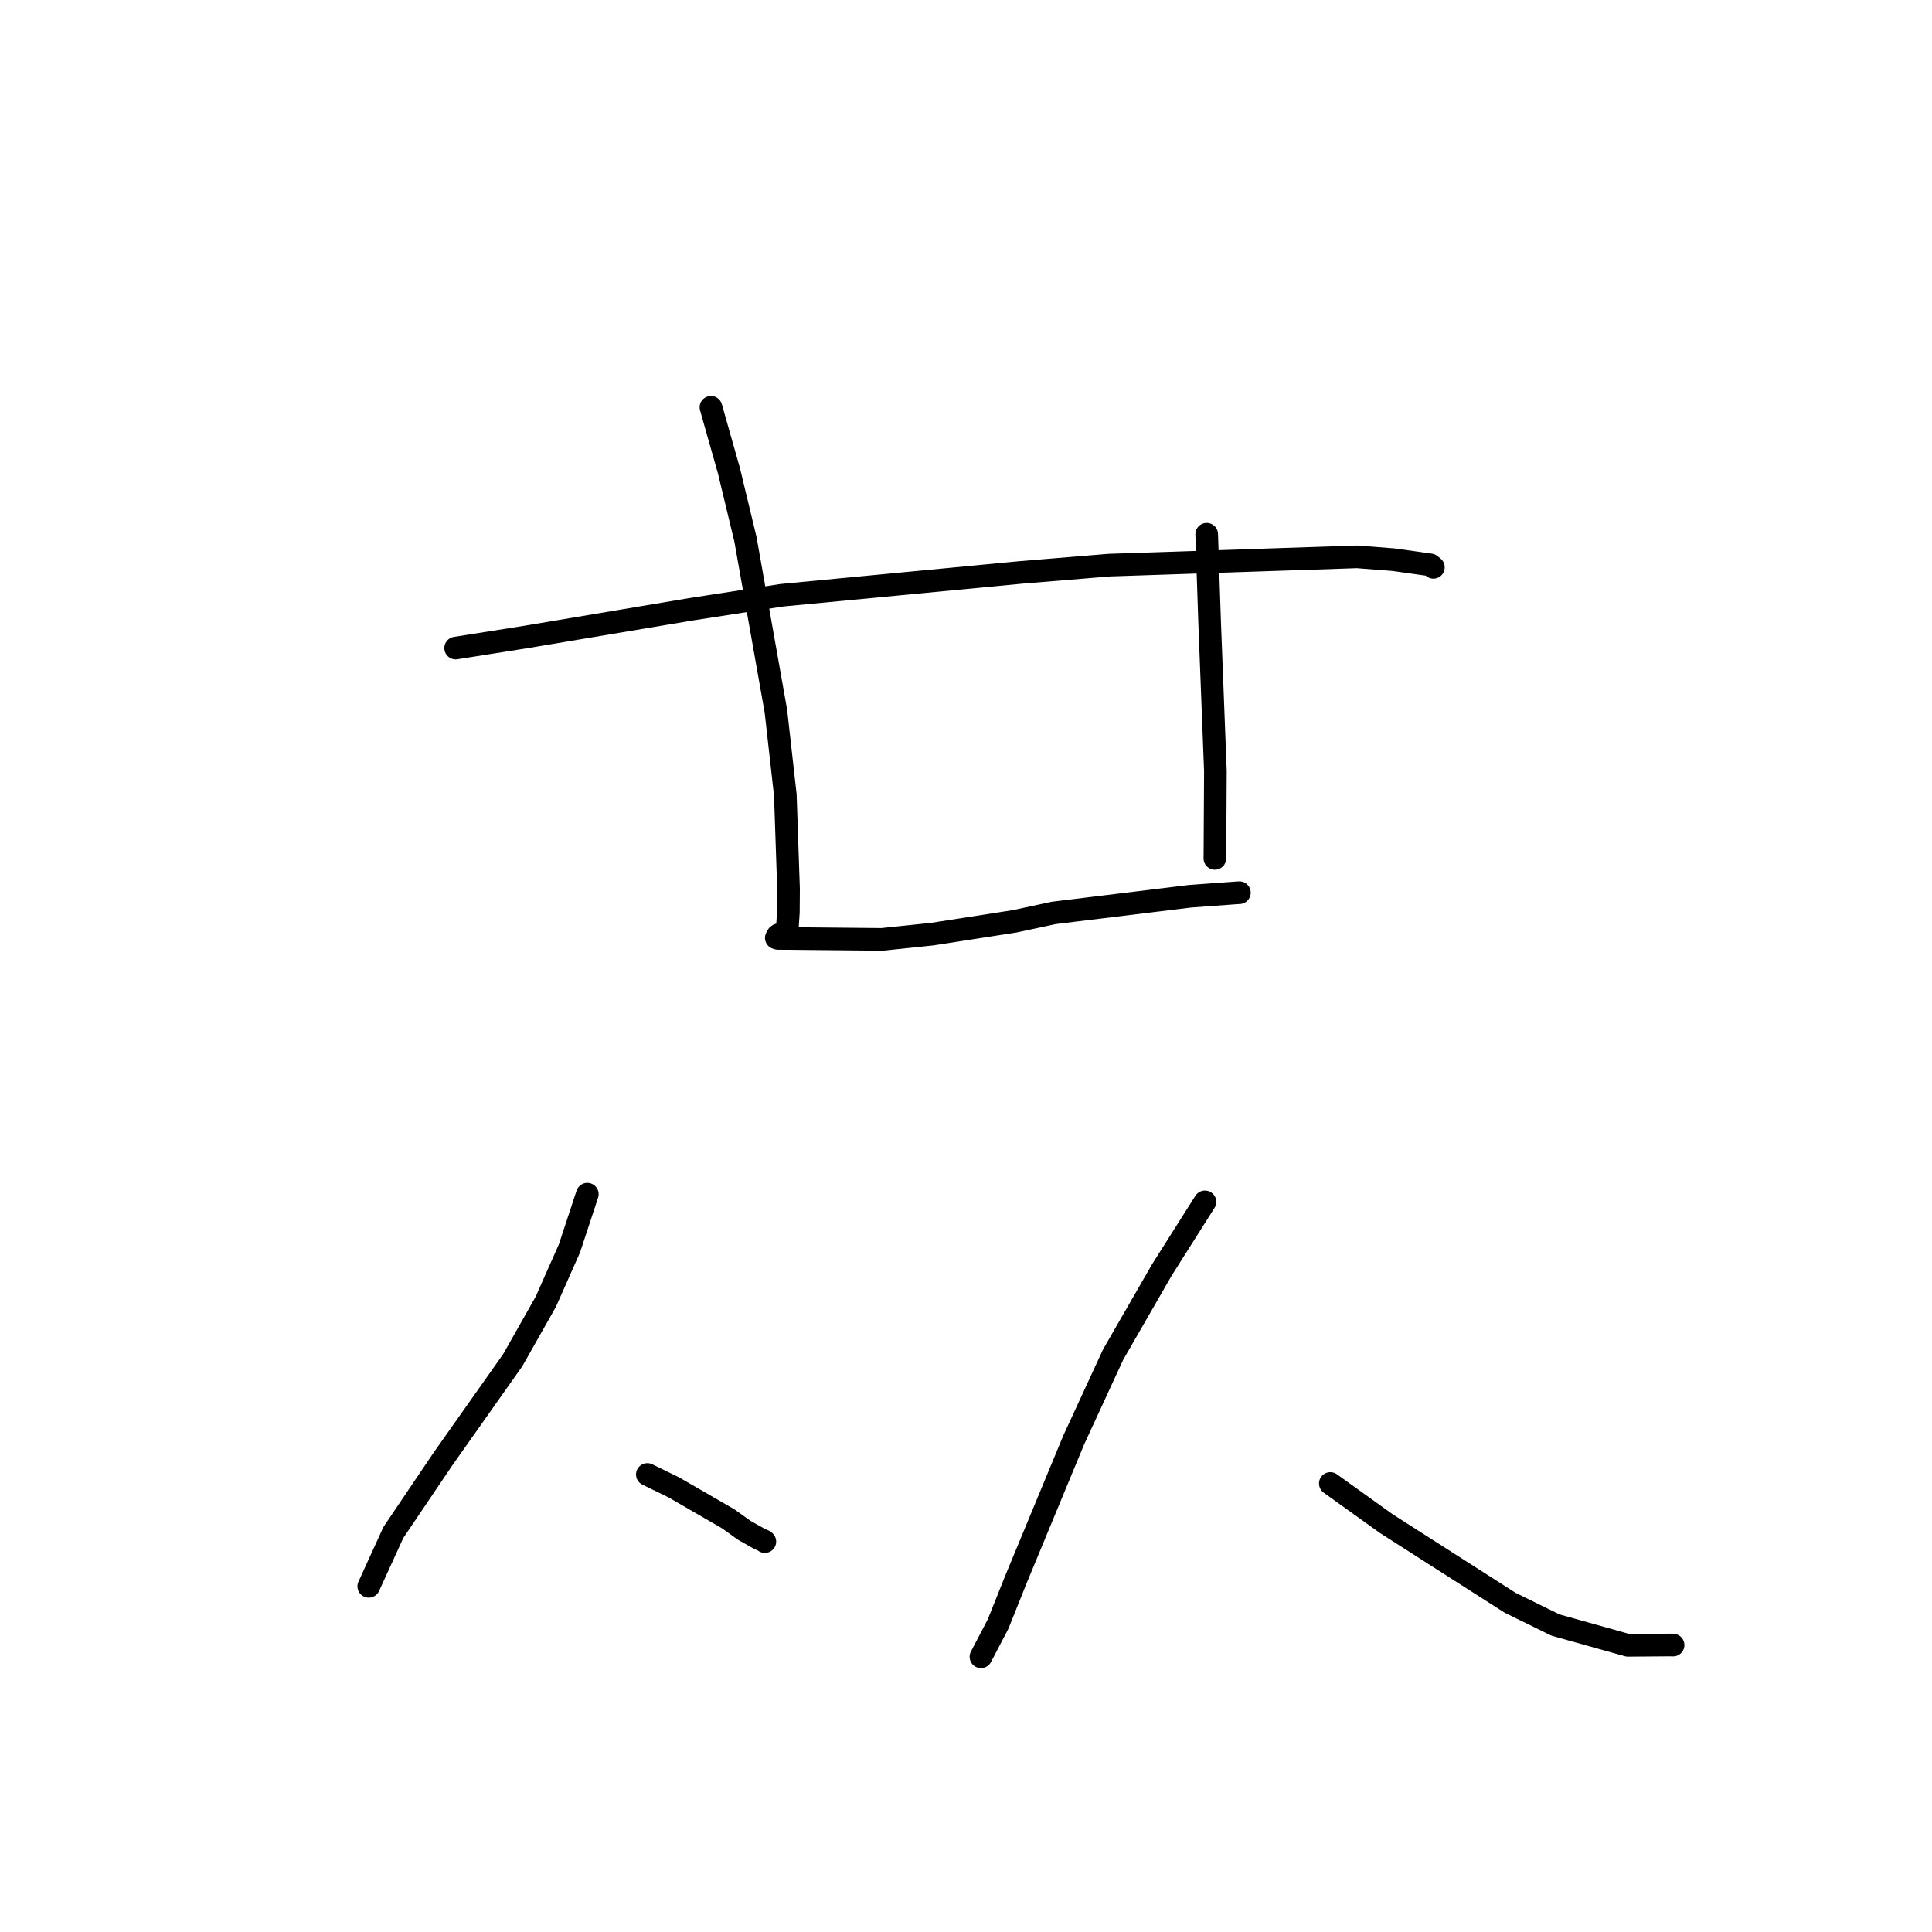 <?xml version="1.0" standalone="no"?>
    <svg width="256" height="256" xmlns="http://www.w3.org/2000/svg" version="1.1">
    <polyline stroke="black" stroke-width="3" stroke-linecap="round" fill="transparent" stroke-linejoin="round" points="60.376 85.873 69.6 84.415 91.509 80.739 103.583 78.873 135.251 75.849 146.956 74.883 179.813 73.783 184.644 74.16 189.53 74.847 189.927 75.169 189.931 75.172 189.931 75.172 189.931 75.172 " />
        <polyline stroke="black" stroke-width="3" stroke-linecap="round" fill="transparent" stroke-linejoin="round" points="94.204 53.971 96.597 62.413 98.775 71.463 102.809 94.217 104.059 105.345 104.485 117.79 104.461 120.888 104.263 123.914 104.244 124.047 104.244 124.051 104.243 124.054 104.243 124.054 104.243 124.054 104.171 124.149 103.952 124.156 103.688 124.001 103.388 123.86 103.176 123.854 103.028 123.965 102.926 124.159 102.865 124.276 103.075 124.341 116.854 124.474 123.508 123.78 134.427 122.083 139.643 120.965 157.68 118.76 163.285 118.35 164.218 118.287 164.225 118.286 164.226 118.286 " />
        <polyline stroke="black" stroke-width="3" stroke-linecap="round" fill="transparent" stroke-linejoin="round" points="159.893 70.789 160.281 82.408 161.046 102.171 160.983 113.23 160.976 113.689 160.975 113.739 160.975 113.74 " />
        <polyline stroke="black" stroke-width="3" stroke-linecap="round" fill="transparent" stroke-linejoin="round" points="77.823 158.236 75.455 165.418 72.311 172.504 67.94 180.228 58.689 193.33 52.126 203.056 49.159 209.549 48.862 210.198 " />
        <polyline stroke="black" stroke-width="3" stroke-linecap="round" fill="transparent" stroke-linejoin="round" points="85.776 195.374 89.303 197.097 96.51 201.264 98.586 202.753 100.539 203.858 101.245 204.178 101.346 204.268 " />
        <polyline stroke="black" stroke-width="3" stroke-linecap="round" fill="transparent" stroke-linejoin="round" points="159.66 159.253 153.955 168.268 147.496 179.485 142.252 190.853 134.616 209.28 132.251 215.189 130.187 219.138 129.98 219.533 " />
        <polyline stroke="black" stroke-width="3" stroke-linecap="round" fill="transparent" stroke-linejoin="round" points="176.275 196.568 183.705 201.899 200.101 212.377 206.106 215.324 215.709 218.013 221.348 217.968 221.671 217.98 221.692 217.981 " />
        </svg>